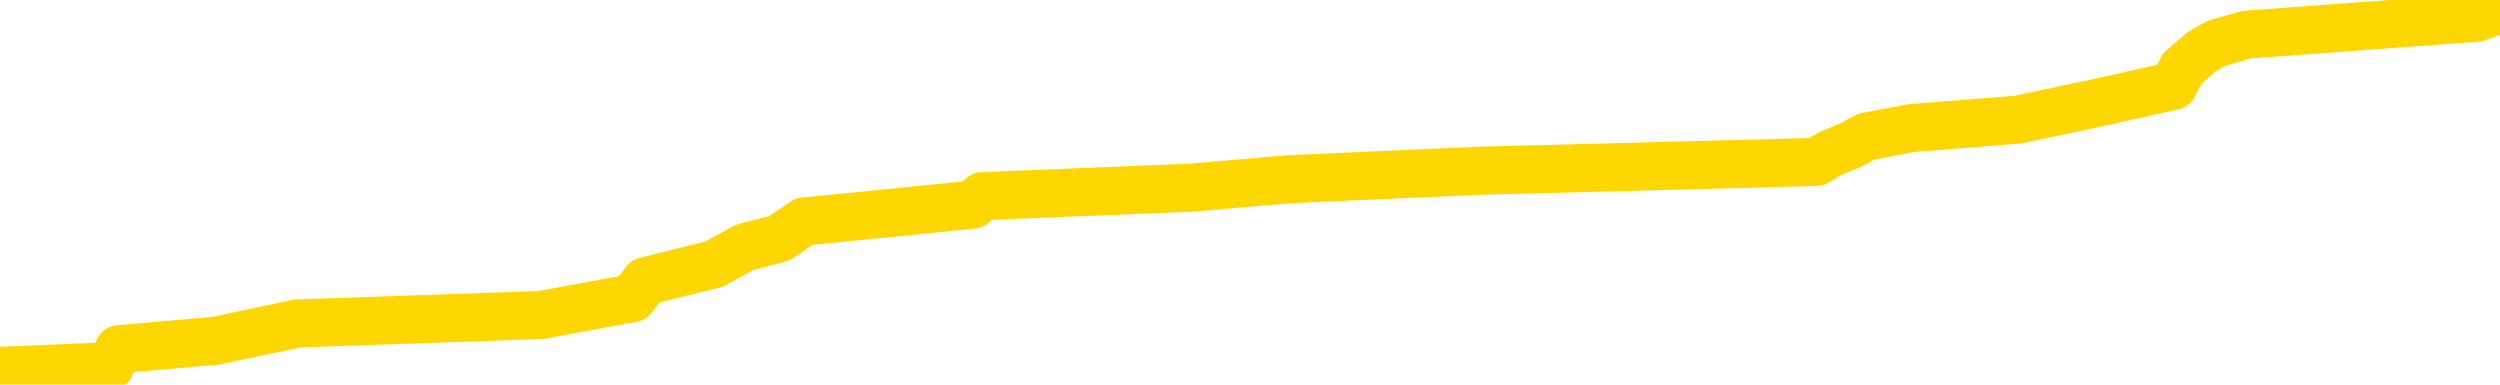 <svg xmlns="http://www.w3.org/2000/svg" version="1.1" viewBox="0 0 6500 1000">
	<path fill="none" stroke="gold" stroke-width="125" stroke-linecap="round" stroke-linejoin="round" d="M0 5395  L-83147 5395 L-82963 5373 L-82473 5329 L-82179 5307 L-81868 5262 L-81634 5240 L-81580 5196 L-81521 5152 L-81368 5130 L-81327 5085 L-81195 5063 L-80902 5041 L-80361 5041 L-79751 5019 L-79703 5019 L-79063 4997 L-79030 4997 L-78504 4997 L-78372 4975 L-77981 4931 L-77653 4887 L-77536 4842 L-77325 4798 L-76608 4798 L-76038 4776 L-75931 4776 L-75756 4754 L-75535 4710 L-75133 4688 L-75108 4643 L-74180 4599 L-74092 4555 L-74010 4511 L-73940 4467 L-73643 4444 L-73491 4400 L-71600 4422 L-71500 4422 L-71237 4422 L-70944 4444 L-70802 4400 L-70553 4400 L-70518 4378 L-70359 4356 L-69896 4312 L-69643 4290 L-69431 4246 L-69179 4223 L-68830 4201 L-67903 4157 L-67809 4113 L-67399 4091 L-66228 4047 L-65039 4024 L-64946 3980 L-64919 3936 L-64653 3892 L-64354 3848 L-64225 3803 L-64188 3759 L-63373 3759 L-62989 3781 L-61929 3803 L-61868 3803 L-61602 4246 L-61131 4666 L-60939 5085 L-60675 5505 L-60338 5483 L-60203 5461 L-59747 5439 L-59004 5417 L-58986 5395 L-58821 5351 L-58753 5351 L-58237 5329 L-57208 5329 L-57012 5307 L-56523 5284 L-56161 5262 L-55753 5262 L-55367 5284 L-53664 5284 L-53566 5284 L-53494 5284 L-53432 5284 L-53248 5262 L-52912 5262 L-52271 5240 L-52194 5218 L-52133 5218 L-51946 5196 L-51867 5196 L-51690 5174 L-51670 5152 L-51440 5152 L-51053 5130 L-50164 5130 L-50125 5108 L-50036 5085 L-50009 5041 L-49001 5019 L-48851 4975 L-48827 4953 L-48694 4931 L-48654 4909 L-47396 4887 L-47338 4887 L-46798 4864 L-46746 4864 L-46699 4864 L-46304 4842 L-46165 4820 L-45965 4798 L-45818 4798 L-45653 4798 L-45377 4820 L-45018 4820 L-44465 4798 L-43821 4776 L-43562 4732 L-43408 4710 L-43007 4688 L-42967 4666 L-42846 4643 L-42785 4666 L-42771 4666 L-42677 4666 L-42384 4643 L-42232 4555 L-41902 4511 L-41824 4467 L-41748 4444 L-41522 4378 L-41455 4334 L-41227 4290 L-41175 4246 L-41010 4223 L-40004 4201 L-39821 4179 L-39270 4157 L-38877 4113 L-38480 4091 L-37630 4047 L-37551 4024 L-36972 4002 L-36531 4002 L-36290 3980 L-36133 3980 L-35732 3936 L-35711 3936 L-35267 3914 L-34861 3892 L-34725 3848 L-34550 3803 L-34414 3759 L-34163 3715 L-33164 3693 L-33081 3671 L-32946 3649 L-32907 3627 L-32017 3604 L-31802 3582 L-31358 3560 L-31241 3538 L-31184 3516 L-30508 3516 L-30408 3494 L-30379 3494 L-29037 3472 L-28631 3450 L-28592 3428 L-27664 3406 L-27565 3383 L-27432 3361 L-27028 3339 L-27002 3317 L-26909 3295 L-26693 3273 L-26282 3229 L-25128 3185 L-24836 3140 L-24808 3096 L-24200 3074 L-23950 3030 L-23930 3008 L-23000 2986 L-22949 2941 L-22827 2919 L-22809 2875 L-22653 2853 L-22478 2809 L-22341 2787 L-22285 2765 L-22177 2742 L-22092 2720 L-21859 2698 L-21784 2676 L-21475 2654 L-21357 2632 L-21188 2610 L-21096 2588 L-20994 2588 L-20970 2566 L-20893 2566 L-20795 2521 L-20429 2499 L-20324 2477 L-19820 2455 L-19369 2433 L-19330 2411 L-19306 2389 L-19266 2367 L-19137 2345 L-19036 2322 L-18595 2300 L-18312 2278 L-17720 2256 L-17590 2234 L-17315 2190 L-17163 2168 L-17009 2146 L-16924 2101 L-16846 2079 L-16660 2057 L-16610 2057 L-16582 2035 L-16503 2013 L-16480 1991 L-16196 1947 L-15592 1902 L-14597 1880 L-14299 1858 L-13565 1836 L-13321 1814 L-13231 1792 L-12653 1770 L-11955 1748 L-11203 1726 L-10884 1704 L-10501 1659 L-10424 1637 L-9790 1615 L-9604 1593 L-9517 1593 L-9387 1593 L-9074 1571 L-9025 1549 L-8883 1527 L-8861 1505 L-7894 1482 L-7348 1460 L-6870 1460 L-6809 1460 L-6485 1460 L-6464 1438 L-6401 1438 L-6191 1416 L-6114 1394 L-6060 1372 L-6037 1350 L-5998 1328 L-5982 1306 L-5225 1284 L-5209 1261 L-4409 1239 L-4257 1217 L-3351 1195 L-2845 1173 L-2616 1129 L-2575 1129 L-2459 1107 L-2283 1085 L-1529 1107 L-1394 1085 L-1230 1062 L-912 1040 L-735 996 L286 952 L309 908 L560 886 L773 841 L1407 819 L1645 775 L1678 731 L1856 687 L1936 643 L2026 620 L2090 576 L2530 532 L2554 510 L3095 488 L3351 466 L3845 444 L4723 421 L4759 399 L4812 377 L4853 355 L4970 333 L5247 311 L5454 267 L5651 223 L5674 178 L5725 134 L5764 112 L5842 90 L6439 46 L6500 24" />
</svg>
